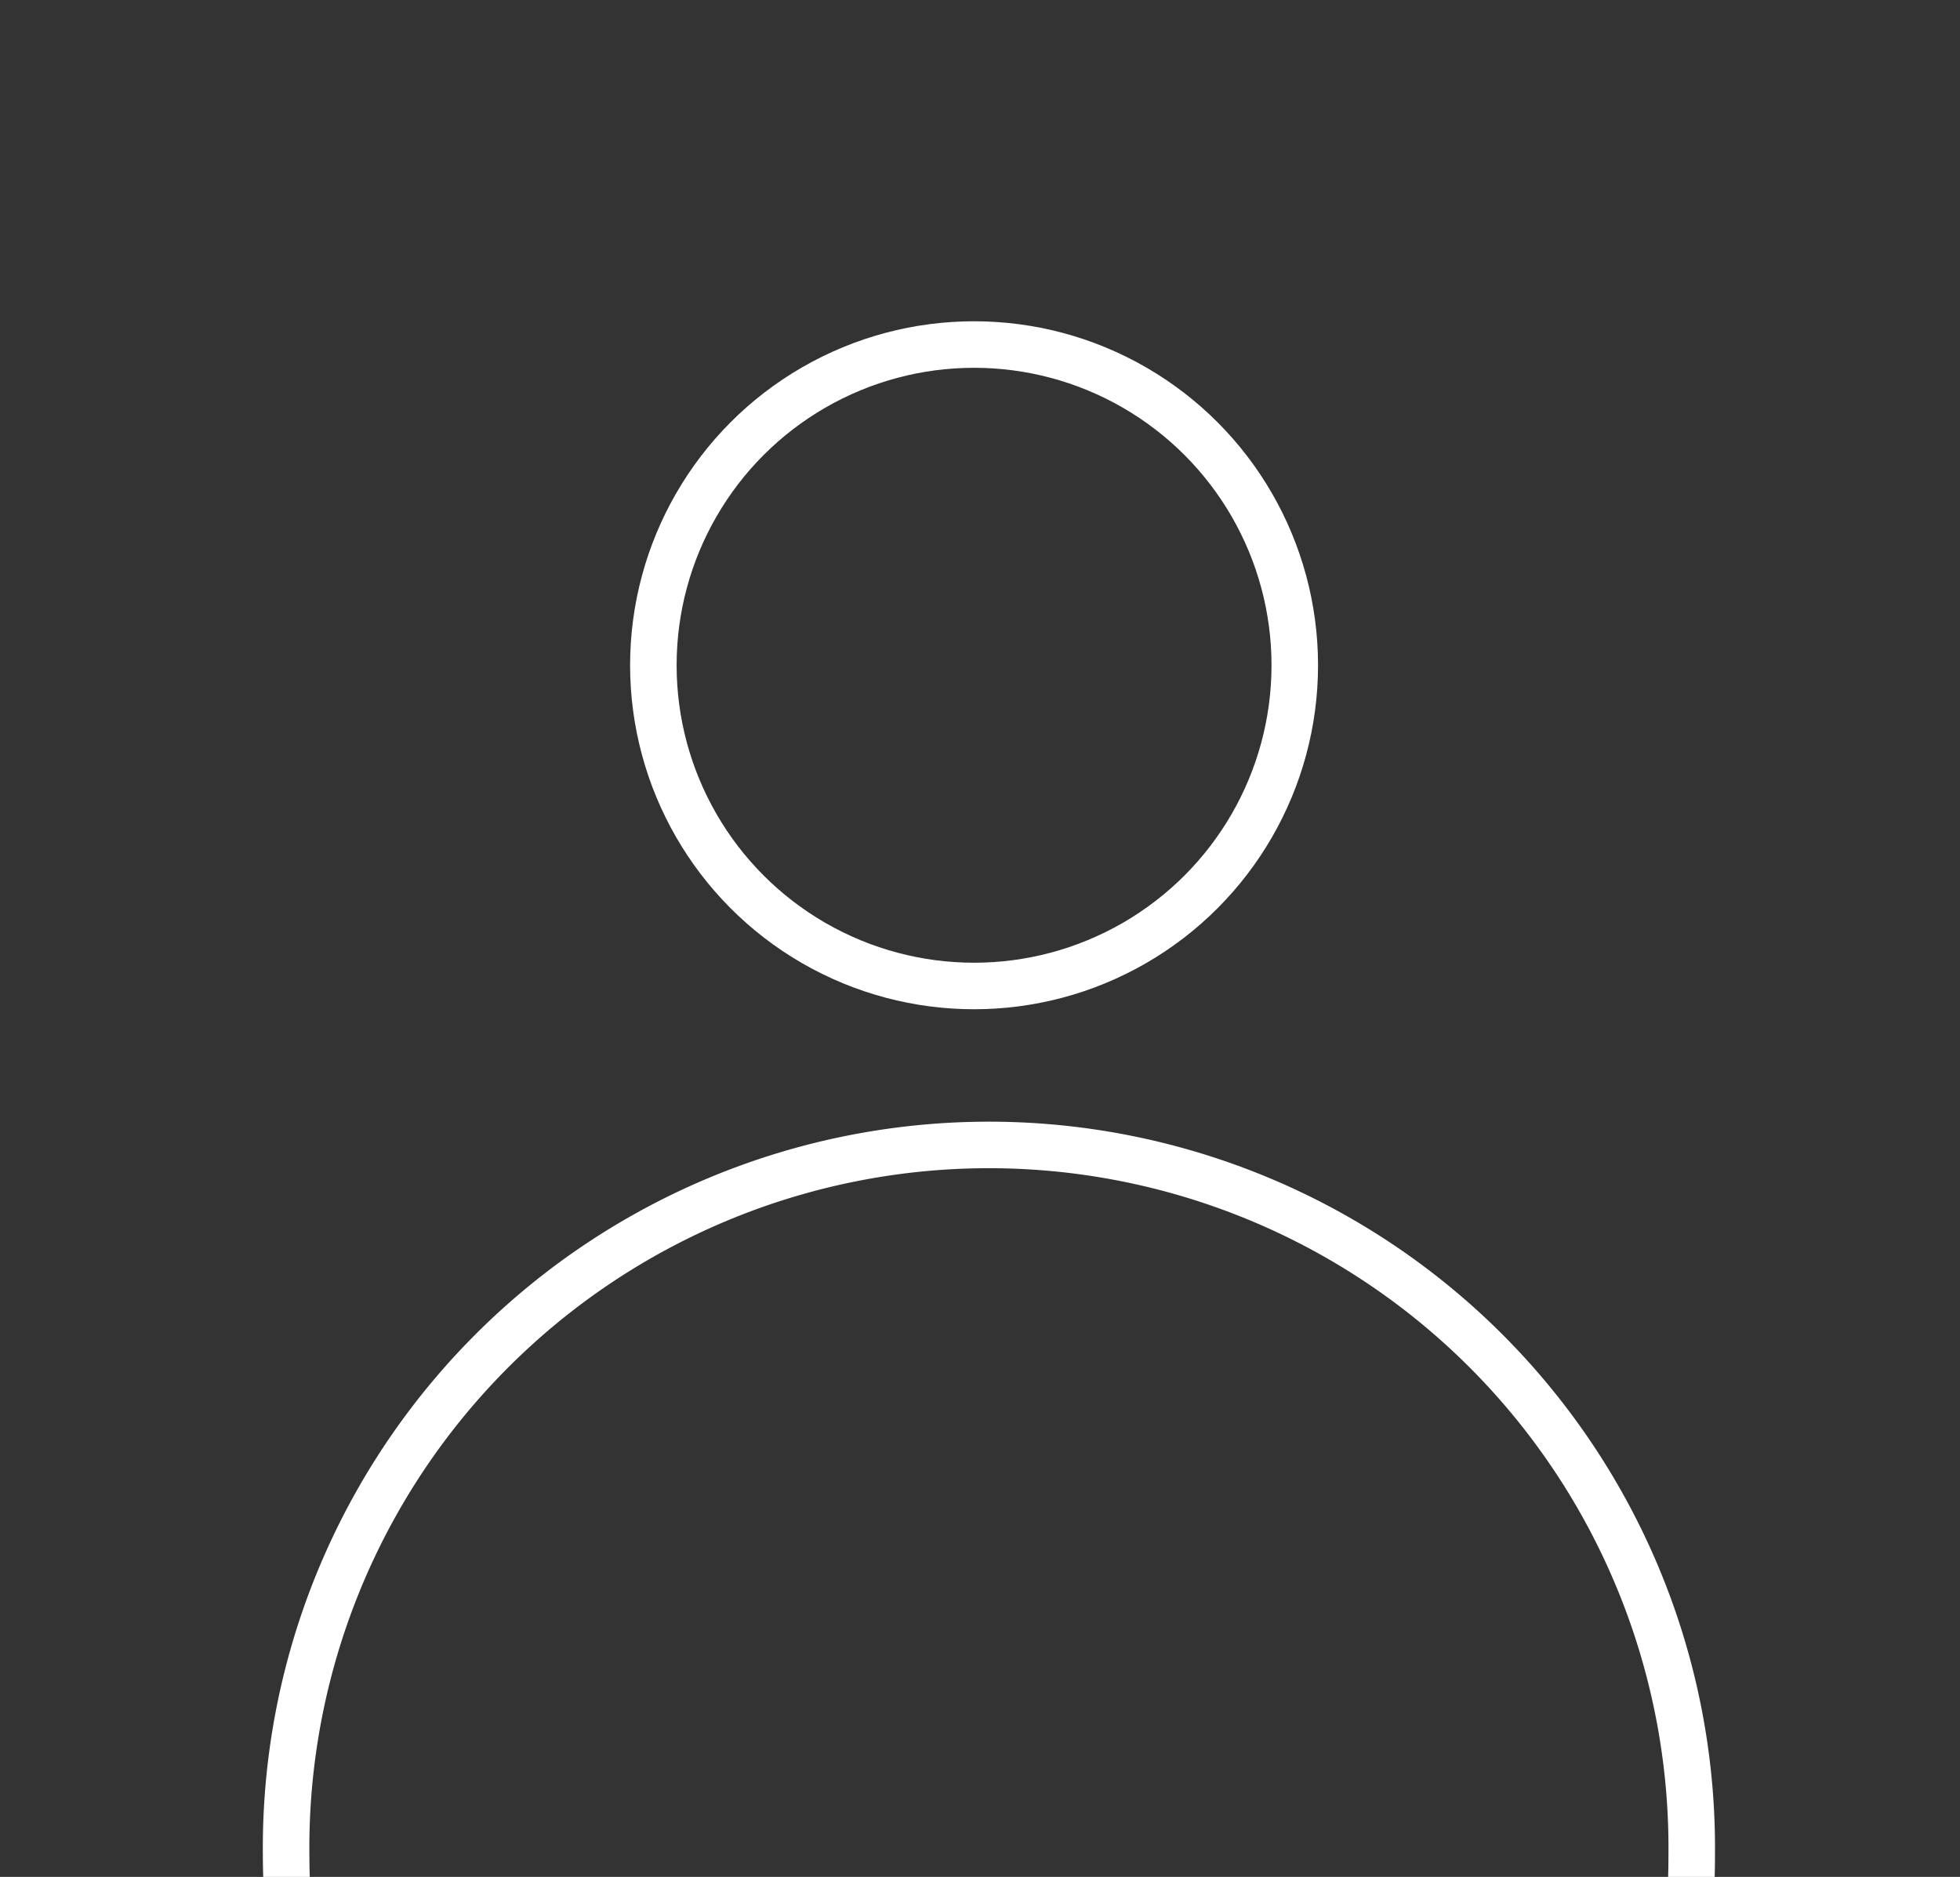 <svg id="Livello_1" data-name="Livello 1" xmlns="http://www.w3.org/2000/svg" viewBox="0 0 252.77 242.04"><rect x="0" y="0" width="252.77" height="242.04" fill="#333333" stroke="none"/><defs><style>.cls-1{fill:none;stroke:#fff;stroke-miterlimit:10;stroke-width:6px;}</style></defs><circle class="cls-1" cx="125.62" cy="85.79" r="41.36"/><path class="cls-1" d="M36.9,239.24a90.64,90.64,0,1,1,181.27,0c0,2.19-.07,4.38-.23,6.53H37.13C37,243.62,36.9,241.43,36.9,239.24Z"/></svg>